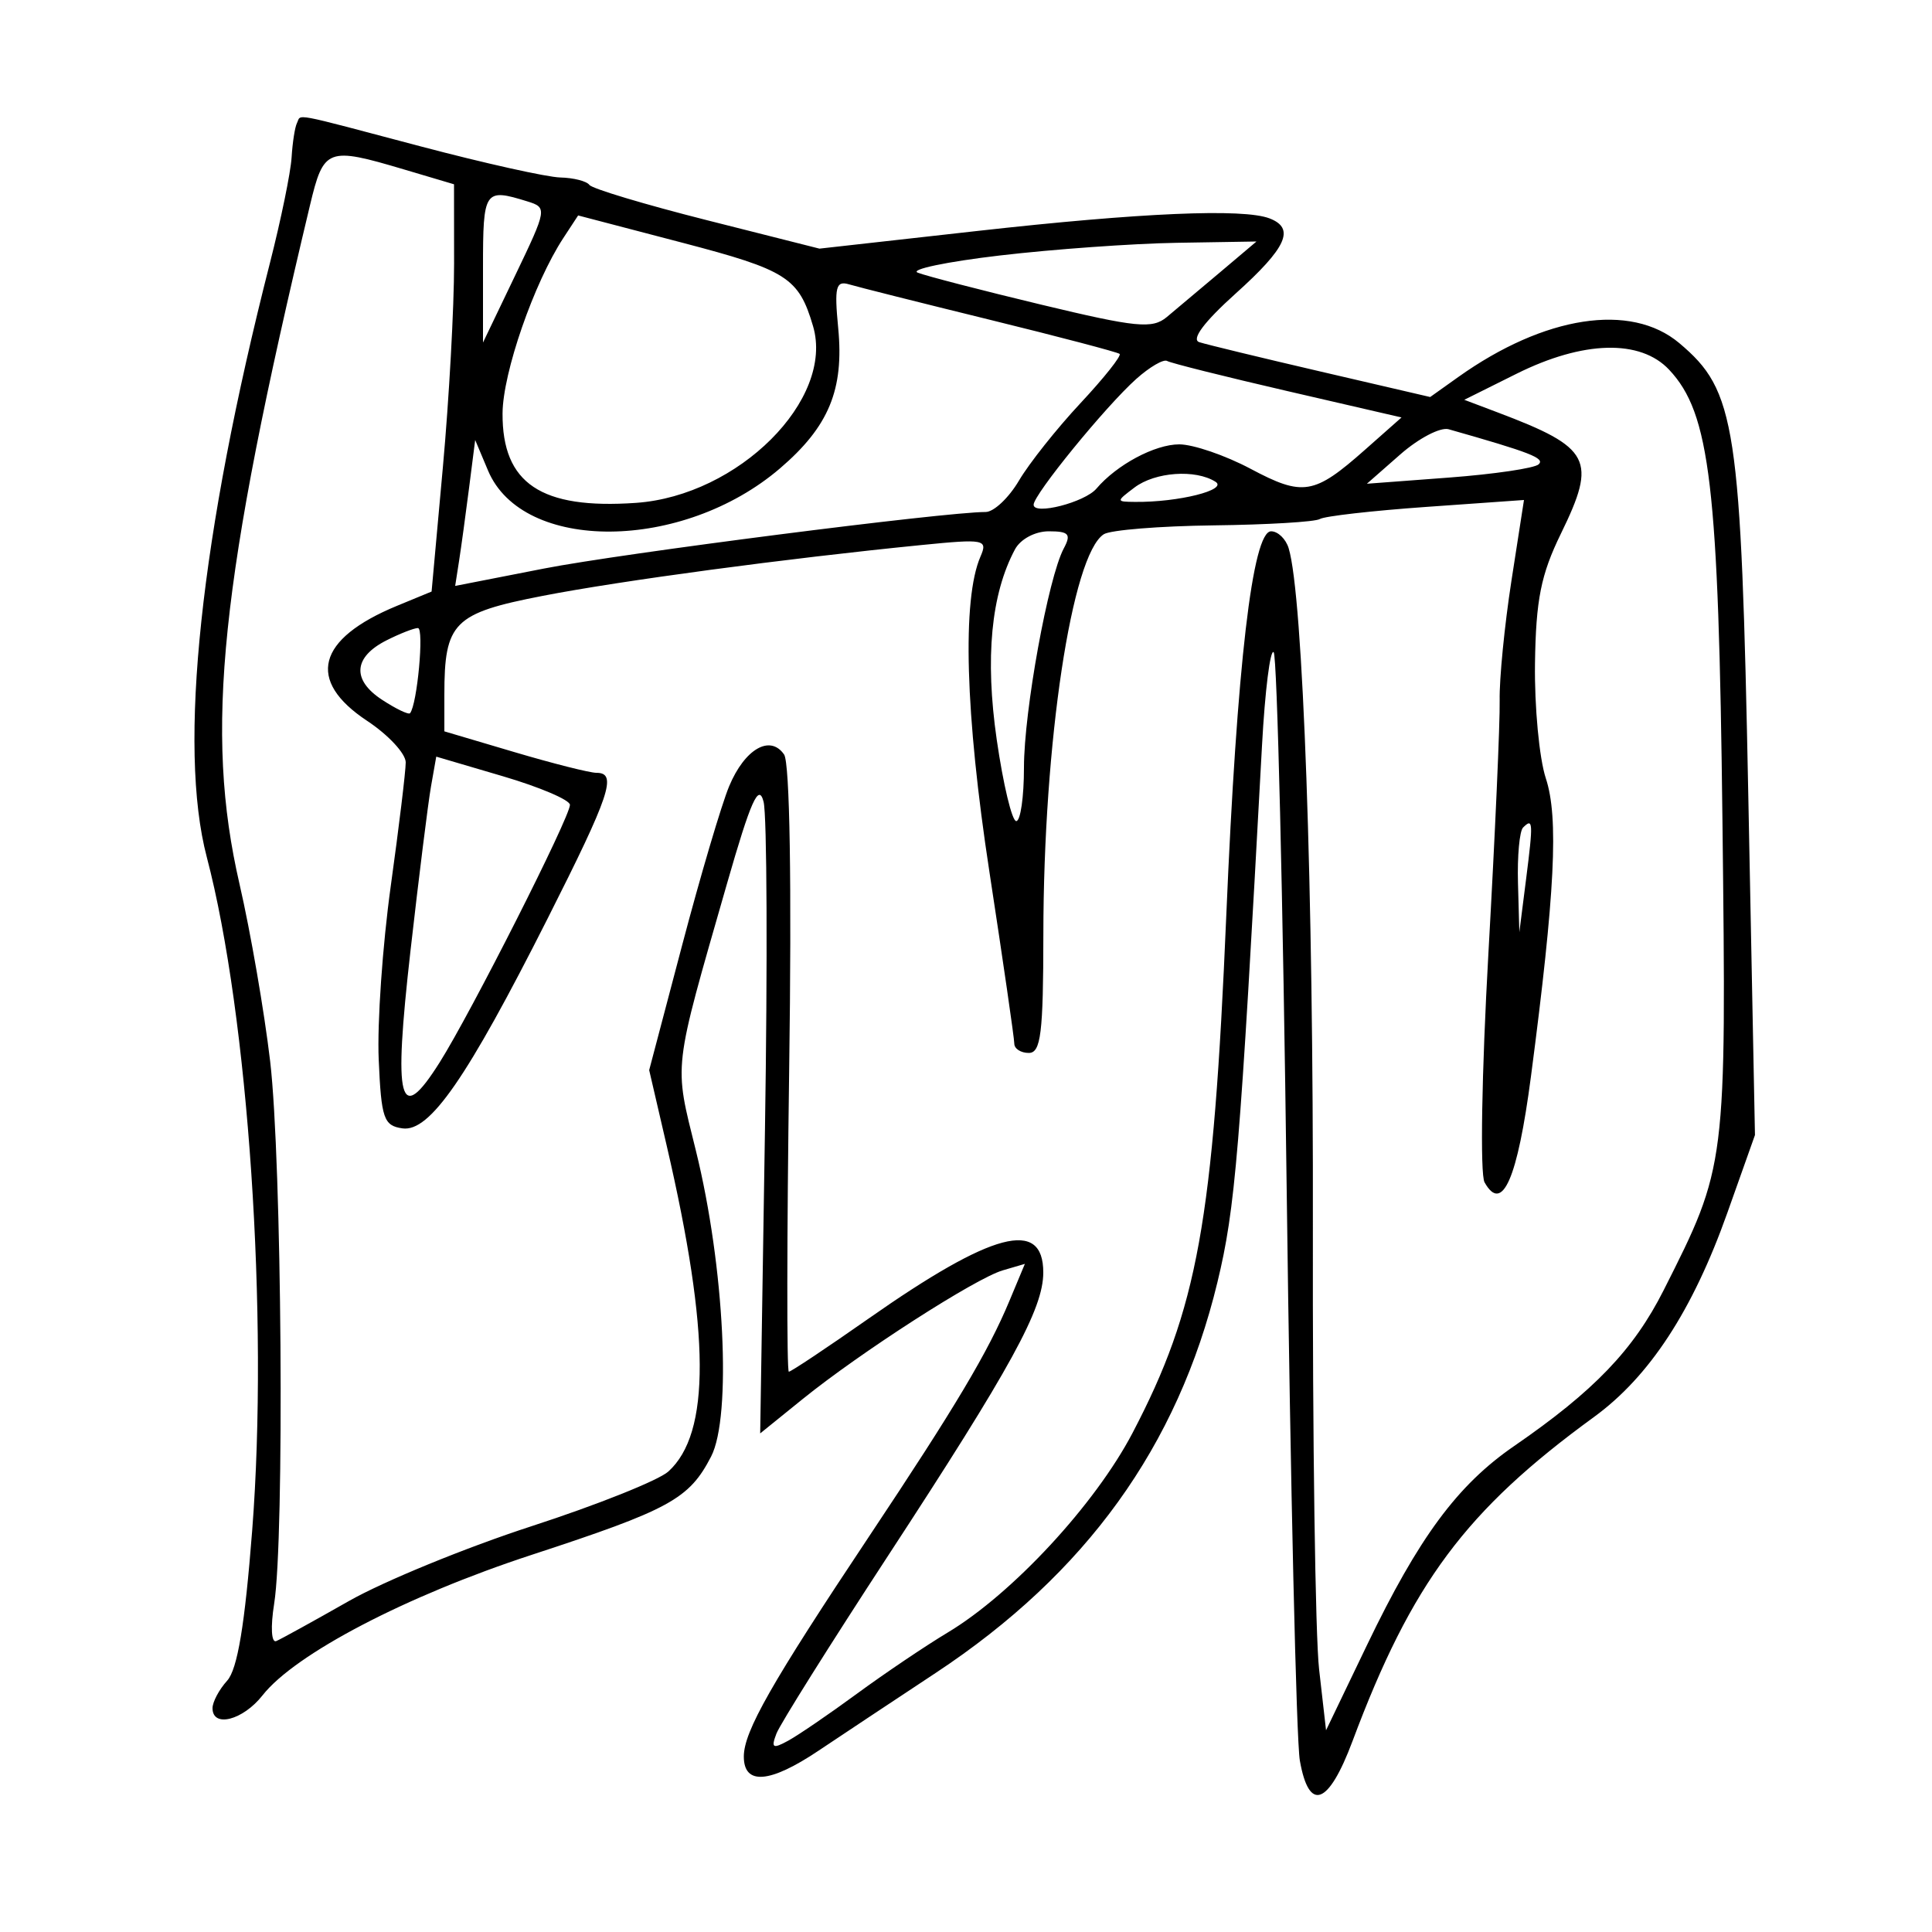 <svg xmlns="http://www.w3.org/2000/svg" width="200" height="200" viewBox="0 0 200 200" version="1.1">
	<path d="M 30.737 12.750 C 30.528 13.162, 30.279 14.764, 30.185 16.308 C 30.090 17.853, 29.085 22.749, 27.952 27.188 C 20.730 55.474, 18.407 77.310, 21.406 88.725 C 25.713 105.116, 27.819 136.330, 26.108 158.404 C 25.349 168.200, 24.583 172.803, 23.515 173.983 C 22.682 174.904, 22 176.185, 22 176.829 C 22 178.890, 25.146 178.084, 27.176 175.503 C 30.553 171.210, 42.018 165.222, 55.009 160.967 C 69.347 156.271, 71.338 155.181, 73.612 150.783 C 75.767 146.616, 74.998 131.095, 72.045 119.144 C 69.759 109.894, 69.613 111.147, 75.251 91.500 C 77.725 82.878, 78.546 81.040, 79.046 83 C 79.398 84.375, 79.462 99.649, 79.189 116.942 L 78.694 148.385 83.097 144.825 C 89.068 139.997, 100.978 132.337, 103.798 131.509 L 106.096 130.835 104.495 134.667 C 102.281 139.970, 98.921 145.611, 90 159 C 79.844 174.244, 77 179.239, 77 181.838 C 77 184.822, 79.676 184.618, 84.704 181.250 C 86.963 179.738, 92.425 176.112, 96.844 173.193 C 112.416 162.906, 121.919 149.734, 126.027 132.740 C 127.880 125.076, 128.352 119.401, 130.642 77.184 C 130.950 71.510, 131.494 67.160, 131.851 67.517 C 132.208 67.874, 132.815 92.991, 133.200 123.333 C 133.585 153.675, 134.197 180.188, 134.559 182.250 C 135.506 187.633, 137.522 186.893, 140.008 180.250 C 146.137 163.867, 151.733 156.354, 165 146.694 C 170.758 142.501, 175.221 135.669, 178.818 125.540 L 181.673 117.500 180.986 82.500 C 180.227 43.862, 179.708 40.457, 173.834 35.514 C 168.823 31.298, 159.887 32.672, 150.954 39.033 L 148.053 41.099 136.776 38.478 C 130.574 37.037, 124.892 35.661, 124.150 35.422 C 123.288 35.143, 124.644 33.328, 127.900 30.400 C 133.203 25.632, 134.104 23.638, 131.418 22.607 C 128.689 21.560, 118.092 22.016, 101.165 23.910 L 84.830 25.738 73.177 22.793 C 66.768 21.173, 61.294 19.530, 61.012 19.141 C 60.730 18.751, 59.375 18.406, 58 18.373 C 56.625 18.340, 50.127 16.893, 43.561 15.157 C 29.862 11.535, 31.224 11.790, 30.737 12.750 M 32.089 21.250 C 22.750 60.322, 21.153 75.718, 24.798 91.531 C 25.935 96.464, 27.361 104.715, 27.967 109.868 C 29.176 120.141, 29.464 159.244, 28.381 166.016 C 27.995 168.431, 28.090 170.101, 28.601 169.883 C 29.095 169.672, 32.470 167.811, 36.100 165.748 C 39.730 163.684, 48.249 160.193, 55.030 157.990 C 61.811 155.788, 68.180 153.242, 69.184 152.334 C 73.570 148.364, 73.522 138.019, 69.026 118.640 L 67.203 110.779 70.630 97.791 C 72.514 90.647, 74.698 83.265, 75.483 81.387 C 77.095 77.529, 79.720 76.013, 81.168 78.104 C 81.762 78.963, 81.965 91.528, 81.695 110.750 C 81.454 127.938, 81.438 142, 81.660 142 C 81.882 142, 85.599 139.523, 89.918 136.497 C 102.757 127.500, 108 126.117, 108 131.727 C 108 135.496, 104.707 141.503, 91.903 161.094 C 85.938 170.221, 80.751 178.485, 80.377 179.460 C 79.803 180.956, 79.993 181.071, 81.598 180.194 C 82.644 179.622, 85.848 177.433, 88.718 175.327 C 91.588 173.222, 95.812 170.375, 98.104 169 C 104.806 164.981, 113.364 155.742, 117.238 148.342 C 123.978 135.469, 125.599 126.520, 126.947 94.726 C 128.045 68.829, 129.659 55, 131.584 55 C 132.289 55, 133.106 55.787, 133.401 56.750 C 134.894 61.624, 135.975 91.976, 135.908 127.152 C 135.868 148.793, 136.158 169.339, 136.553 172.810 L 137.272 179.119 141.505 170.310 C 146.866 159.153, 150.870 153.735, 156.735 149.699 C 165.010 144.005, 169.101 139.742, 172.220 133.564 C 178.728 120.671, 178.717 120.761, 178.308 85 C 177.910 50.199, 177.035 42.795, 172.789 38.275 C 169.804 35.098, 163.889 35.254, 156.987 38.694 L 151.582 41.387 155.041 42.695 C 164.704 46.349, 165.337 47.565, 161.582 55.250 C 159.517 59.478, 158.995 62.088, 158.902 68.661 C 158.838 73.149, 159.343 78.508, 160.023 80.571 C 161.366 84.638, 160.978 92.409, 158.485 111.425 C 157.091 122.057, 155.511 125.664, 153.680 122.393 C 153.206 121.546, 153.383 111.069, 154.079 98.688 C 154.766 86.485, 155.291 74.700, 155.245 72.500 C 155.200 70.300, 155.748 64.733, 156.462 60.130 L 157.762 51.759 147.631 52.476 C 142.059 52.871, 137.109 53.434, 136.632 53.729 C 136.155 54.023, 131.205 54.319, 125.632 54.386 C 120.059 54.454, 114.943 54.867, 114.263 55.305 C 110.950 57.439, 108.022 76.843, 108.008 96.750 C 108.001 106.969, 107.751 109, 106.500 109 C 105.675 109, 105 108.565, 105 108.034 C 105 107.503, 103.842 99.516, 102.428 90.284 C 99.919 73.917, 99.581 62.031, 101.498 57.617 C 102.270 55.840, 101.923 55.772, 95.408 56.420 C 81.371 57.815, 64.267 60.110, 56.167 61.686 C 46.938 63.481, 46 64.425, 46 71.919 L 46 75.709 53.250 77.857 C 57.237 79.039, 61.063 80.005, 61.750 80.003 C 63.924 79.998, 63.160 82.273, 56.683 95.099 C 48.324 111.652, 44.478 117.209, 41.662 116.808 C 39.722 116.532, 39.469 115.799, 39.203 109.671 C 39.039 105.915, 39.601 97.833, 40.453 91.711 C 41.304 85.589, 42 79.835, 42 78.923 C 42 78.012, 40.200 76.075, 38 74.619 C 31.682 70.438, 32.798 66.140, 41.089 62.718 L 44.678 61.237 45.846 48.368 C 46.489 41.291, 47.011 31.805, 47.007 27.289 L 47 19.077 41.818 17.539 C 33.877 15.180, 33.506 15.322, 32.089 21.250 M 50 27.730 L 50 35.460 53.347 28.480 C 56.632 21.631, 56.655 21.488, 54.597 20.850 C 50.137 19.467, 50 19.672, 50 27.730 M 58.318 24.638 C 55.274 29.283, 52.047 38.593, 52.024 42.795 C 51.984 50.049, 56.006 52.745, 65.839 52.057 C 76.434 51.315, 86.406 41.360, 84.166 33.761 C 82.686 28.738, 81.464 27.959, 70.617 25.121 L 59.848 22.303 58.318 24.638 M 103.500 26.448 C 98 27.094, 94.175 27.894, 95 28.225 C 95.825 28.556, 101.578 30.047, 107.785 31.537 C 117.645 33.904, 119.287 34.067, 120.785 32.822 C 121.728 32.039, 124.203 29.958, 126.285 28.199 L 130.070 25 121.785 25.136 C 117.228 25.212, 109 25.802, 103.500 26.448 M 86.771 33.967 C 87.383 40.340, 85.797 44.162, 80.745 48.486 C 70.667 57.112, 54.104 57.235, 50.520 48.709 L 49.190 45.548 48.556 50.524 C 48.207 53.261, 47.741 56.660, 47.521 58.077 L 47.119 60.654 56.310 58.856 C 64.329 57.287, 97.789 53.002, 102.034 53.001 C 102.878 53, 104.431 51.538, 105.484 49.750 C 106.538 47.962, 109.403 44.356, 111.851 41.735 C 114.299 39.114, 116.122 36.819, 115.901 36.635 C 115.681 36.452, 109.650 34.865, 102.500 33.110 C 95.350 31.354, 88.778 29.702, 87.895 29.437 C 86.529 29.029, 86.361 29.704, 86.771 33.967 M 117.615 39.236 C 114.437 42.081, 107 51.199, 107 52.251 C 107 53.361, 112.293 52.004, 113.500 50.584 C 115.604 48.110, 119.550 46, 122.074 46 C 123.519 46, 126.845 47.139, 129.464 48.532 C 134.887 51.415, 136.031 51.226, 141.292 46.571 L 145.084 43.215 133.292 40.490 C 126.806 38.991, 121.195 37.586, 120.822 37.368 C 120.450 37.150, 119.007 37.990, 117.615 39.236 M 144.962 47.038 L 141.500 50.077 150 49.438 C 154.675 49.086, 158.852 48.470, 159.282 48.067 C 159.959 47.434, 158.430 46.839, 149.962 44.436 C 149.116 44.196, 146.866 45.367, 144.962 47.038 M 117.441 50.468 C 115.526 51.917, 115.527 51.937, 117.500 51.957 C 121.983 52.004, 127.149 50.710, 125.827 49.872 C 123.753 48.557, 119.575 48.854, 117.441 50.468 M 105.068 56.873 C 102.594 61.495, 101.960 68.118, 103.181 76.566 C 103.852 81.205, 104.761 85, 105.200 85 C 105.640 85, 106 82.506, 106 79.458 C 106 73.618, 108.516 59.772, 110.123 56.770 C 110.912 55.296, 110.652 55, 108.570 55 C 107.150 55, 105.637 55.809, 105.068 56.873 M 40.009 66.290 C 36.584 68.022, 36.405 70.380, 39.541 72.435 C 40.989 73.384, 42.297 74.011, 42.448 73.830 C 43.190 72.937, 43.923 65.002, 43.262 65.015 C 42.843 65.023, 41.379 65.597, 40.009 66.290 M 44.617 81.413 C 44.318 83.111, 43.363 90.759, 42.495 98.408 C 40.703 114.201, 41.330 116.606, 45.511 109.983 C 48.765 104.827, 59 84.596, 59 83.318 C 59 82.814, 55.886 81.485, 52.081 80.364 L 45.161 78.327 44.617 81.413 M 157.667 85.667 C 157.300 86.033, 157.063 88.621, 157.141 91.417 L 157.282 96.500 157.981 91 C 158.729 85.114, 158.701 84.633, 157.667 85.667" stroke="none" fill="black" fill-rule="evenodd"/>
</svg>